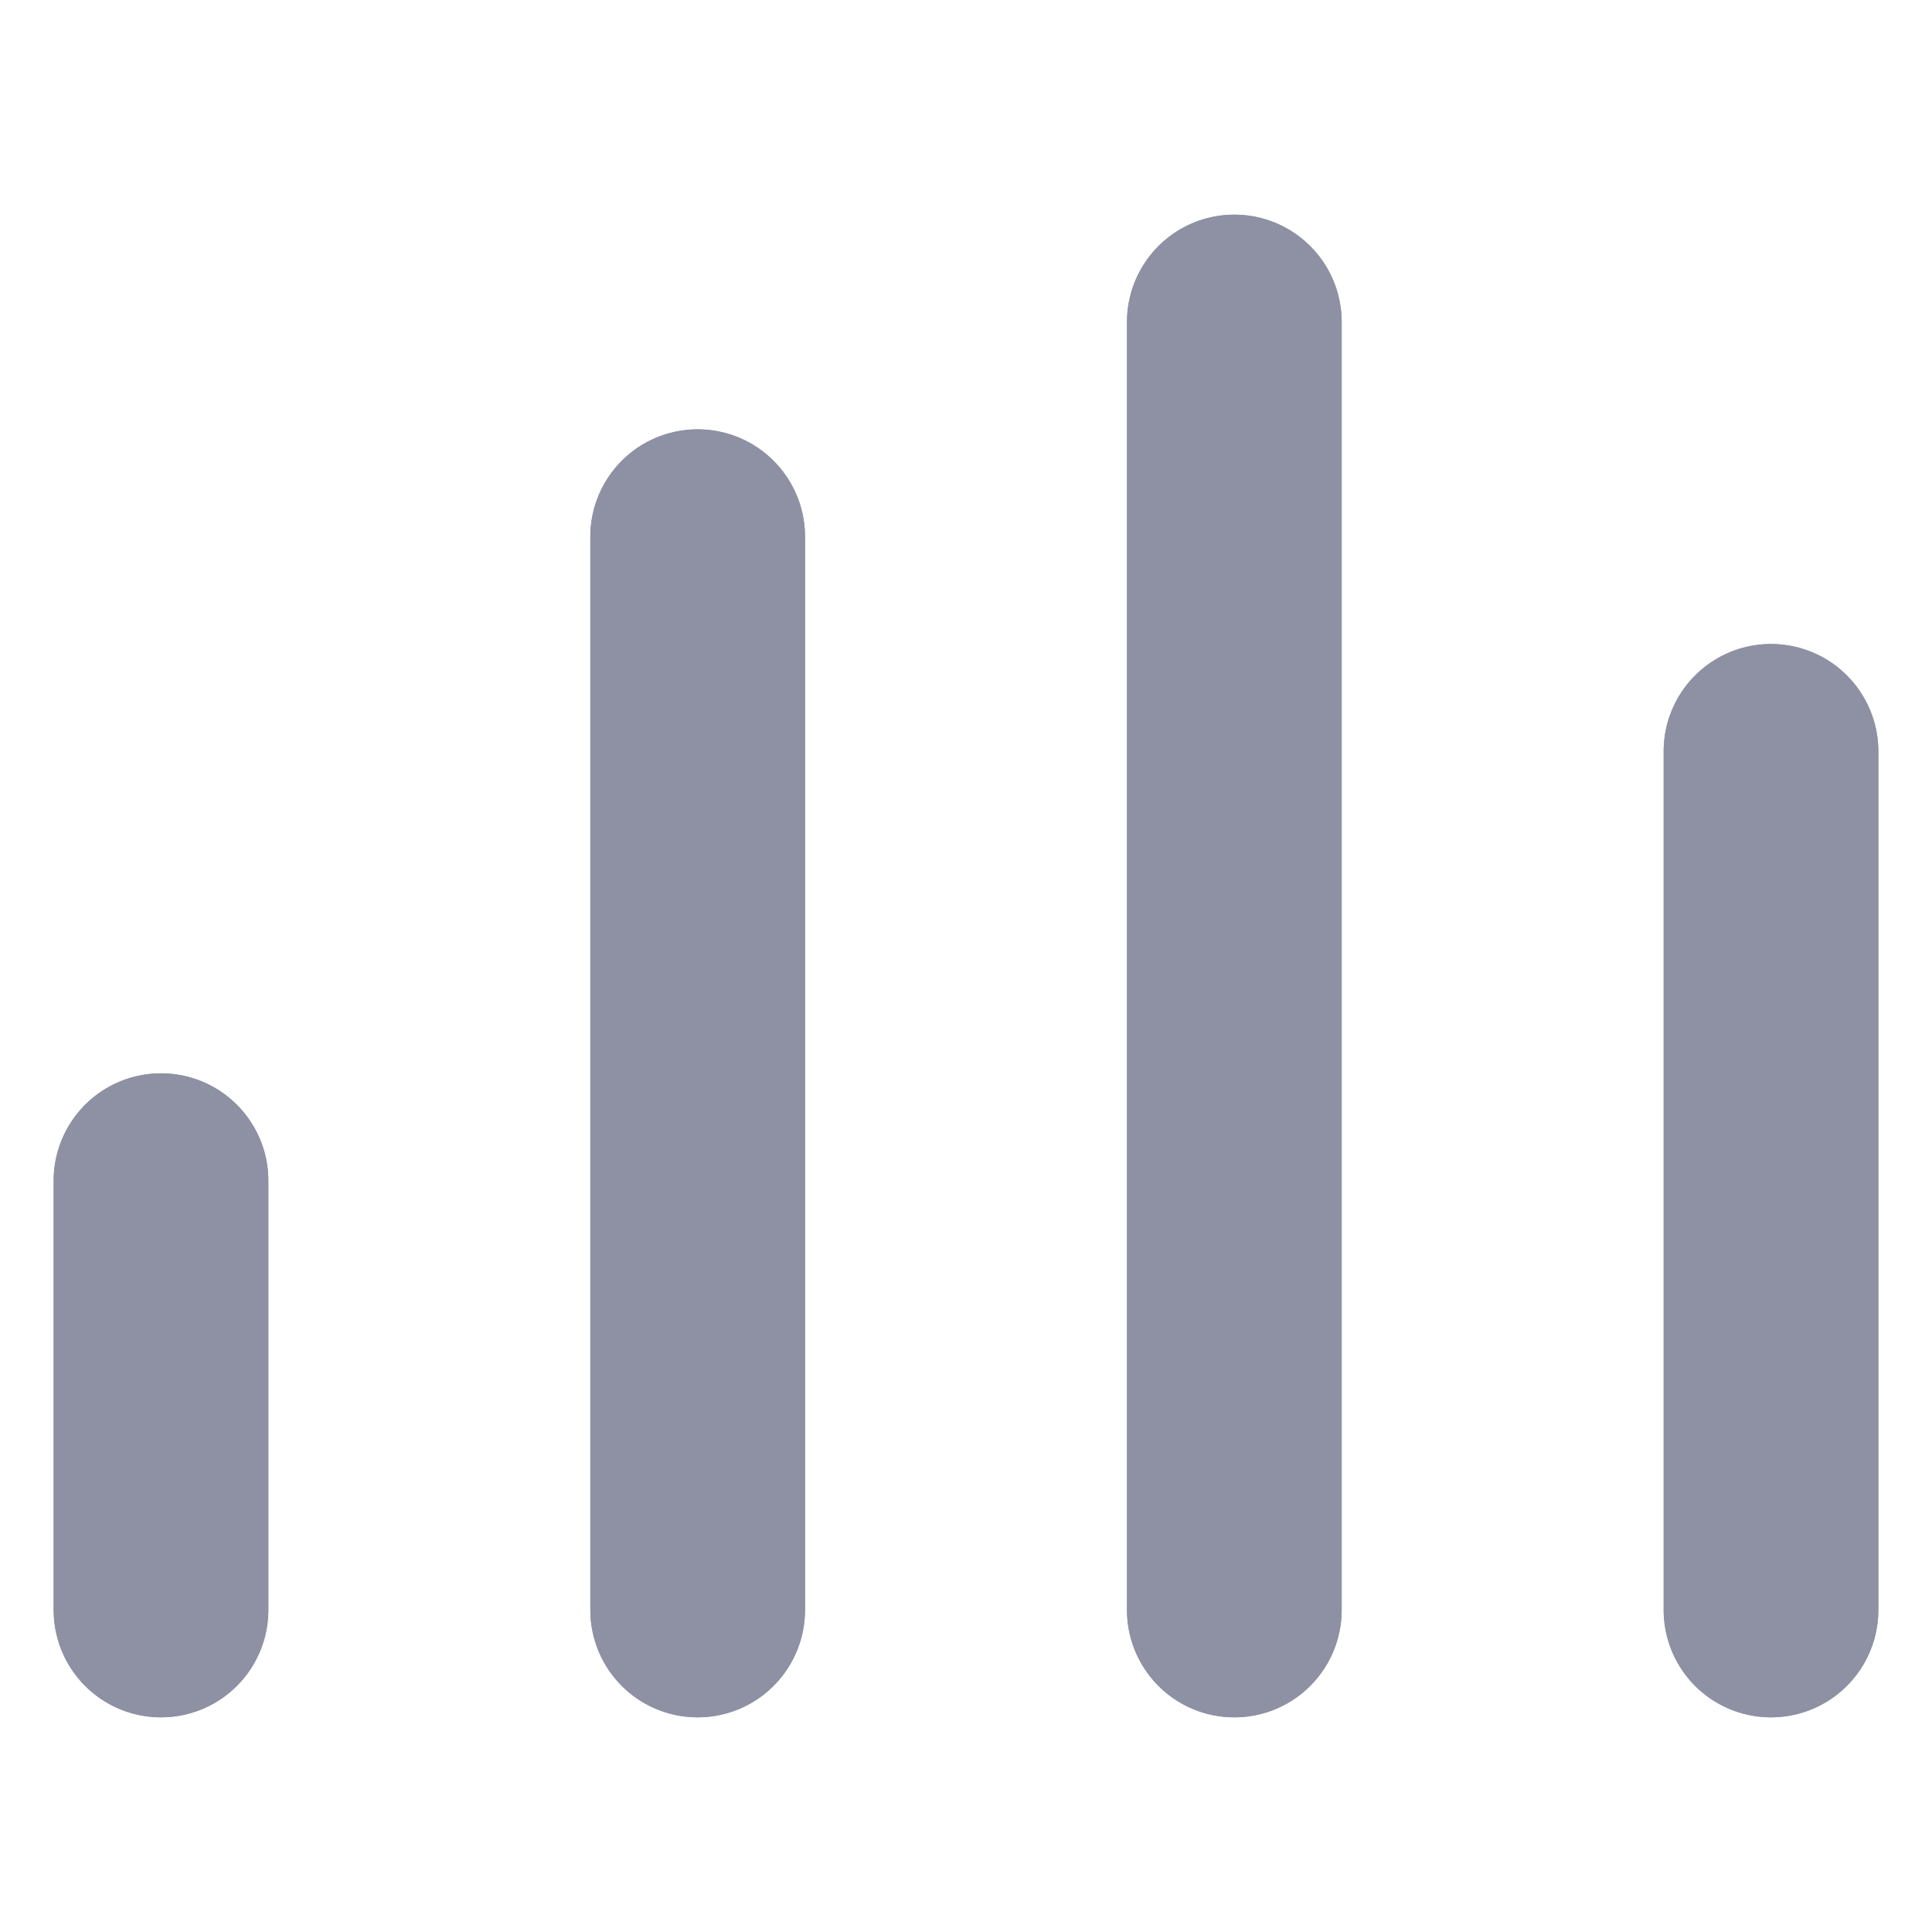 <svg id="Icon_Settings" data-name="Icon/Settings" xmlns="http://www.w3.org/2000/svg" xmlns:xlink="http://www.w3.org/1999/xlink" width="18" height="18" viewBox="0 0 18 18">
  <defs>
    <clipPath id="clip-path">
      <path id="Combined_Shape" data-name="Combined Shape" d="M15,13V5a1,1,0,1,1,2,0v8a1,1,0,1,1-2,0Zm-5,0V1a1,1,0,0,1,2,0V13a1,1,0,1,1-2,0ZM5,13V3A1,1,0,0,1,7,3V13a1,1,0,1,1-2,0ZM0,13V9A1,1,0,0,1,2,9v4a1,1,0,1,1-2,0Z" transform="translate(0.5 2)" fill="#8d91a3"/>
    </clipPath>
  </defs>
  <g id="Group_78" data-name="Group 78">
    <path id="Combined_Shape-2" data-name="Combined Shape" d="M15,13V5a1,1,0,1,1,2,0v8a1,1,0,1,1-2,0Zm-5,0V1a1,1,0,0,1,2,0V13a1,1,0,1,1-2,0ZM5,13V3A1,1,0,0,1,7,3V13a1,1,0,1,1-2,0ZM0,13V9A1,1,0,0,1,2,9v4a1,1,0,1,1-2,0Z" transform="translate(0.5 2)" fill="#8d91a3"/>
    <g id="Mask_Group_81" data-name="Mask Group 81" clip-path="url(#clip-path)">
      <rect id="Color" width="18" height="18" fill="#8d91a3"/>
    </g>
  </g>
</svg>
